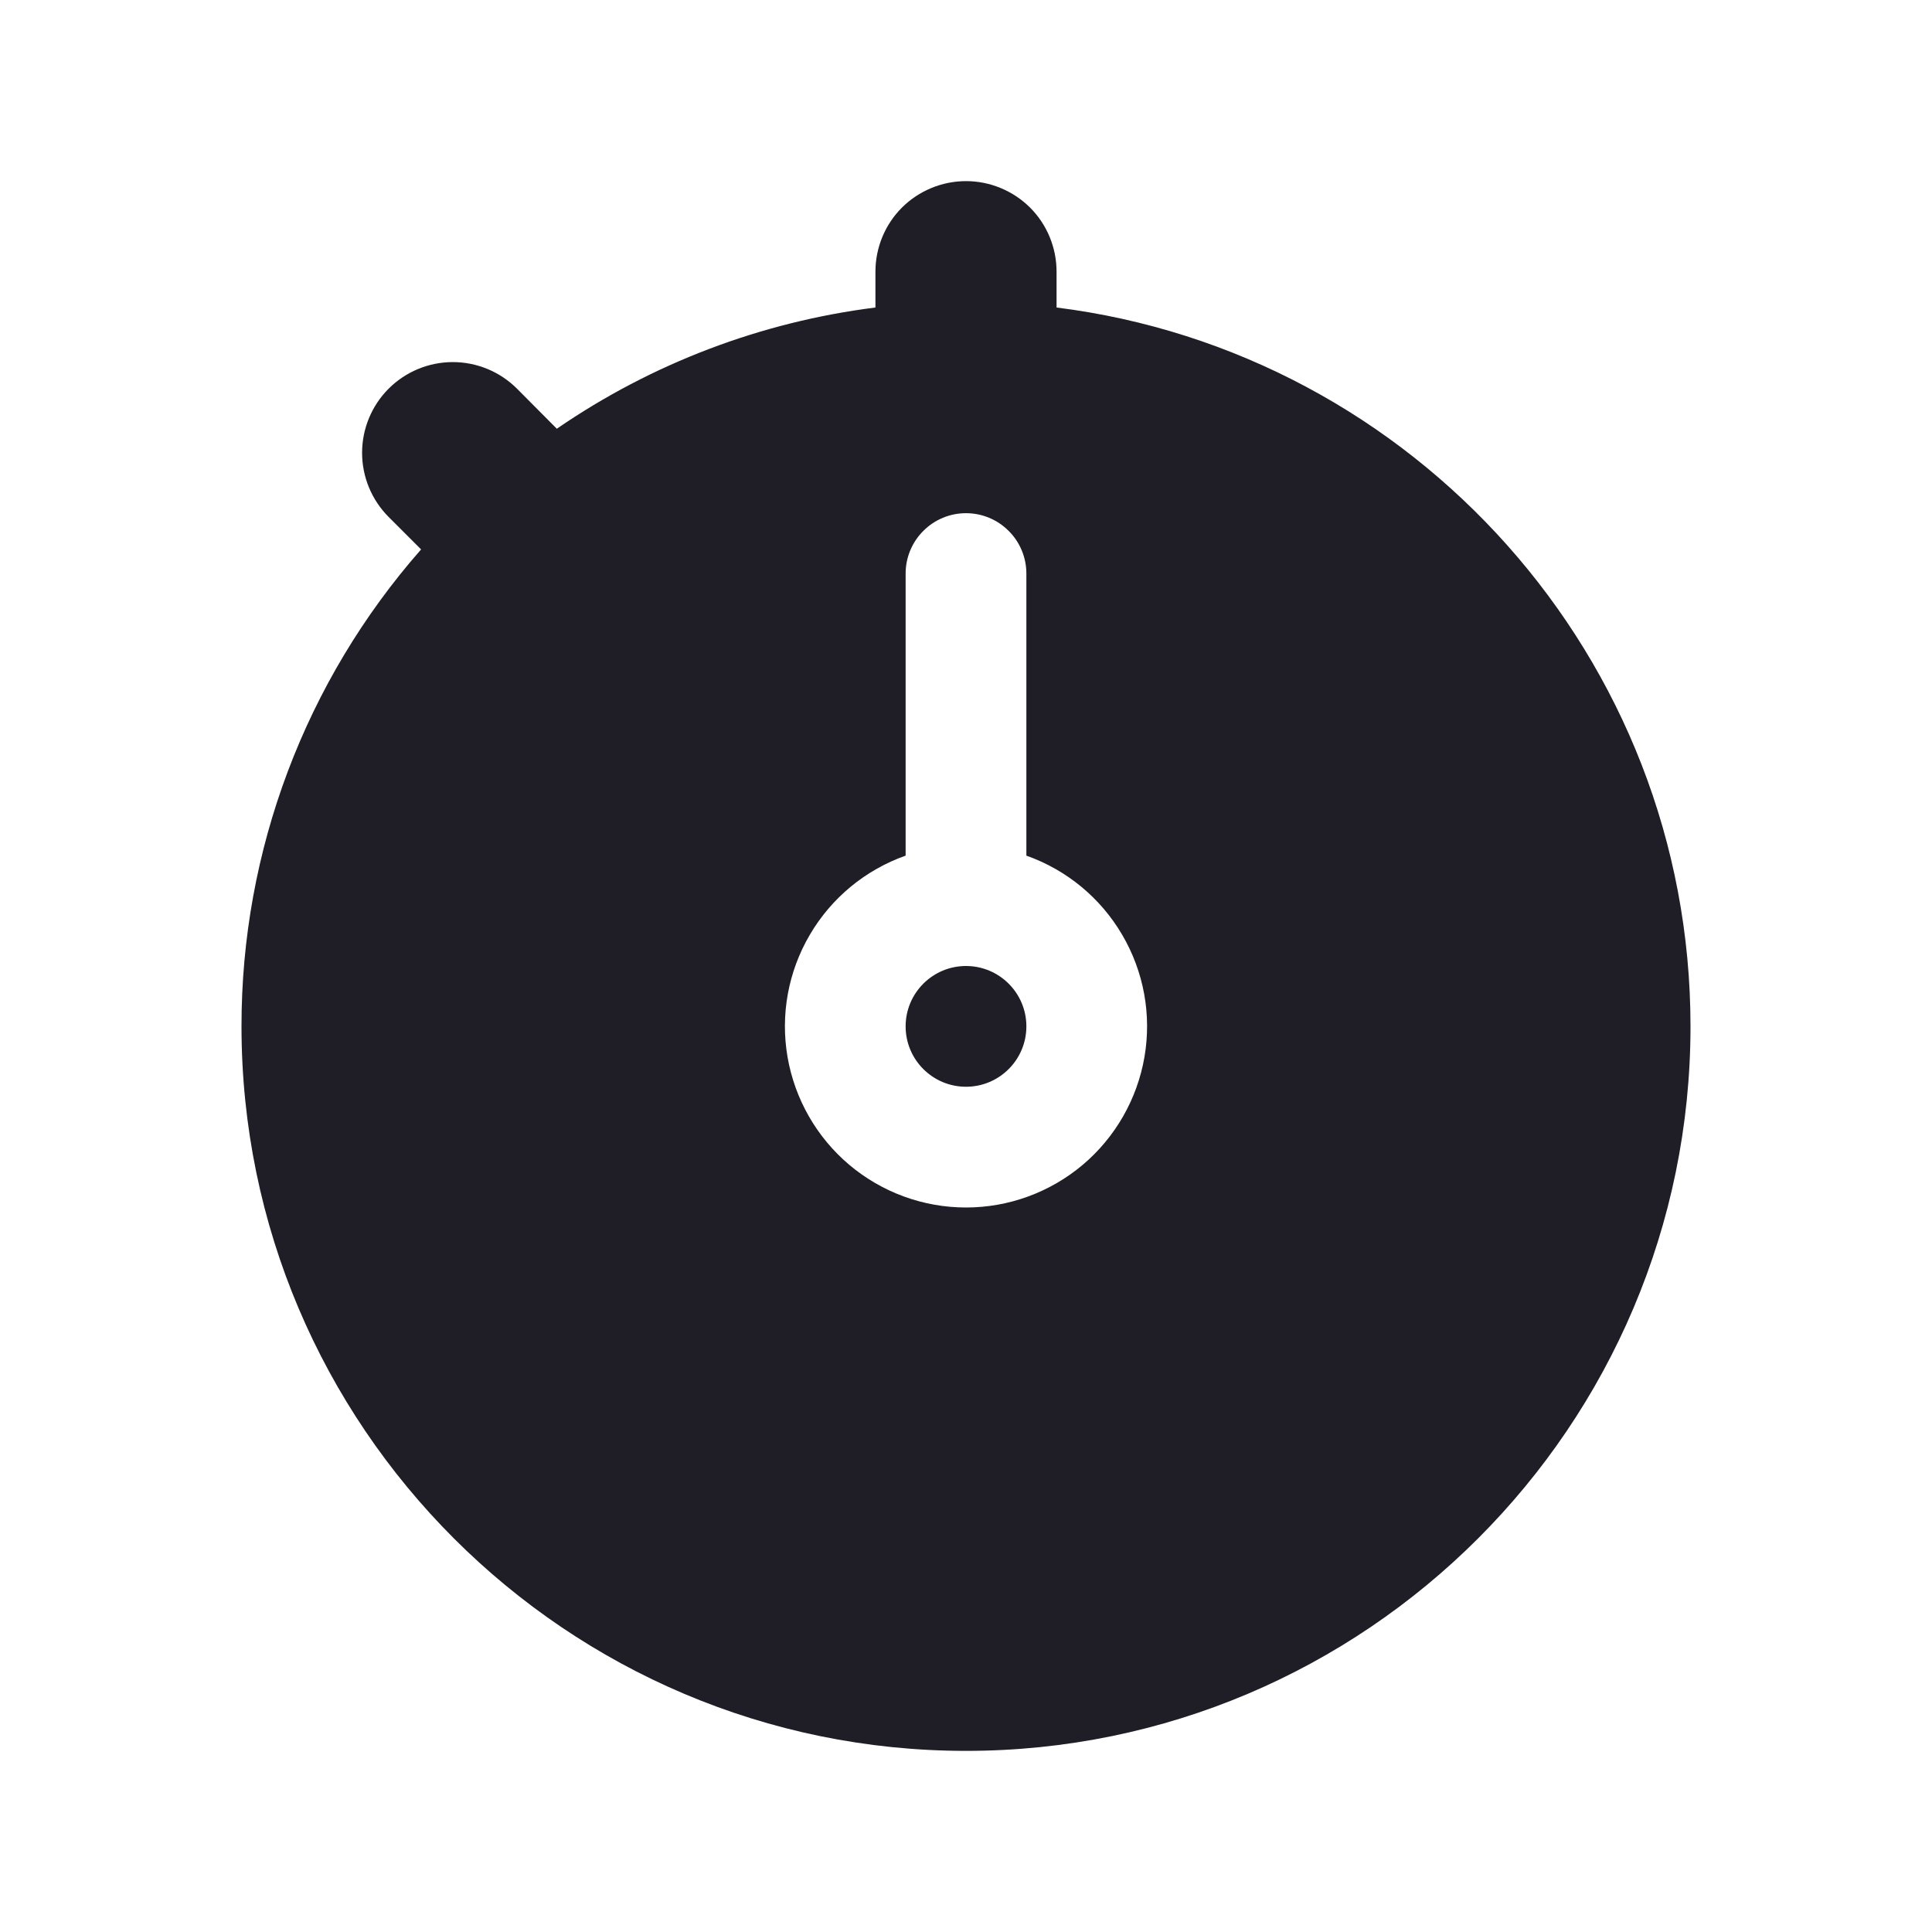 <svg width="24" height="24" viewBox="0 0 24 24" fill="none" xmlns="http://www.w3.org/2000/svg">
    <path d="M12 13.5C12.414 13.5 12.75 13.164 12.75 12.75C12.75 12.336 12.414 12 12 12C11.586 12 11.25 12.336 11.25 12.75C11.25 13.164 11.586 13.5 12 13.5Z"
          fill="#1F1D25"/>
    <path d="M13.125 3.82V3.375C13.125 3.077 13.007 2.79 12.796 2.579C12.585 2.369 12.298 2.25 12 2.25C11.702 2.25 11.415 2.369 11.204 2.579C10.993 2.79 10.875 3.077 10.875 3.375V3.82C9.454 3.999 8.097 4.515 6.917 5.326L6.422 4.828C6.211 4.617 5.924 4.498 5.625 4.498C5.326 4.498 5.039 4.617 4.828 4.828C4.617 5.039 4.498 5.326 4.498 5.625C4.498 5.924 4.617 6.211 4.828 6.422L5.231 6.825C3.791 8.463 2.998 10.569 3 12.75C3 17.713 7.037 21.75 12 21.75C16.963 21.75 21 17.713 21 12.75C21 8.168 17.558 4.375 13.125 3.82ZM12 15C11.469 15 10.956 14.812 10.55 14.47C10.145 14.128 9.873 13.653 9.783 13.13C9.693 12.607 9.791 12.07 10.06 11.612C10.328 11.154 10.75 10.806 11.25 10.629V7.125C11.25 6.926 11.329 6.735 11.47 6.595C11.61 6.454 11.801 6.375 12 6.375C12.199 6.375 12.39 6.454 12.53 6.595C12.671 6.735 12.75 6.926 12.75 7.125V10.629C13.25 10.806 13.672 11.154 13.94 11.612C14.209 12.07 14.307 12.607 14.217 13.13C14.127 13.653 13.855 14.128 13.45 14.47C13.044 14.812 12.531 15 12 15V15Z"
          fill="#1F1D25"/>
</svg>
